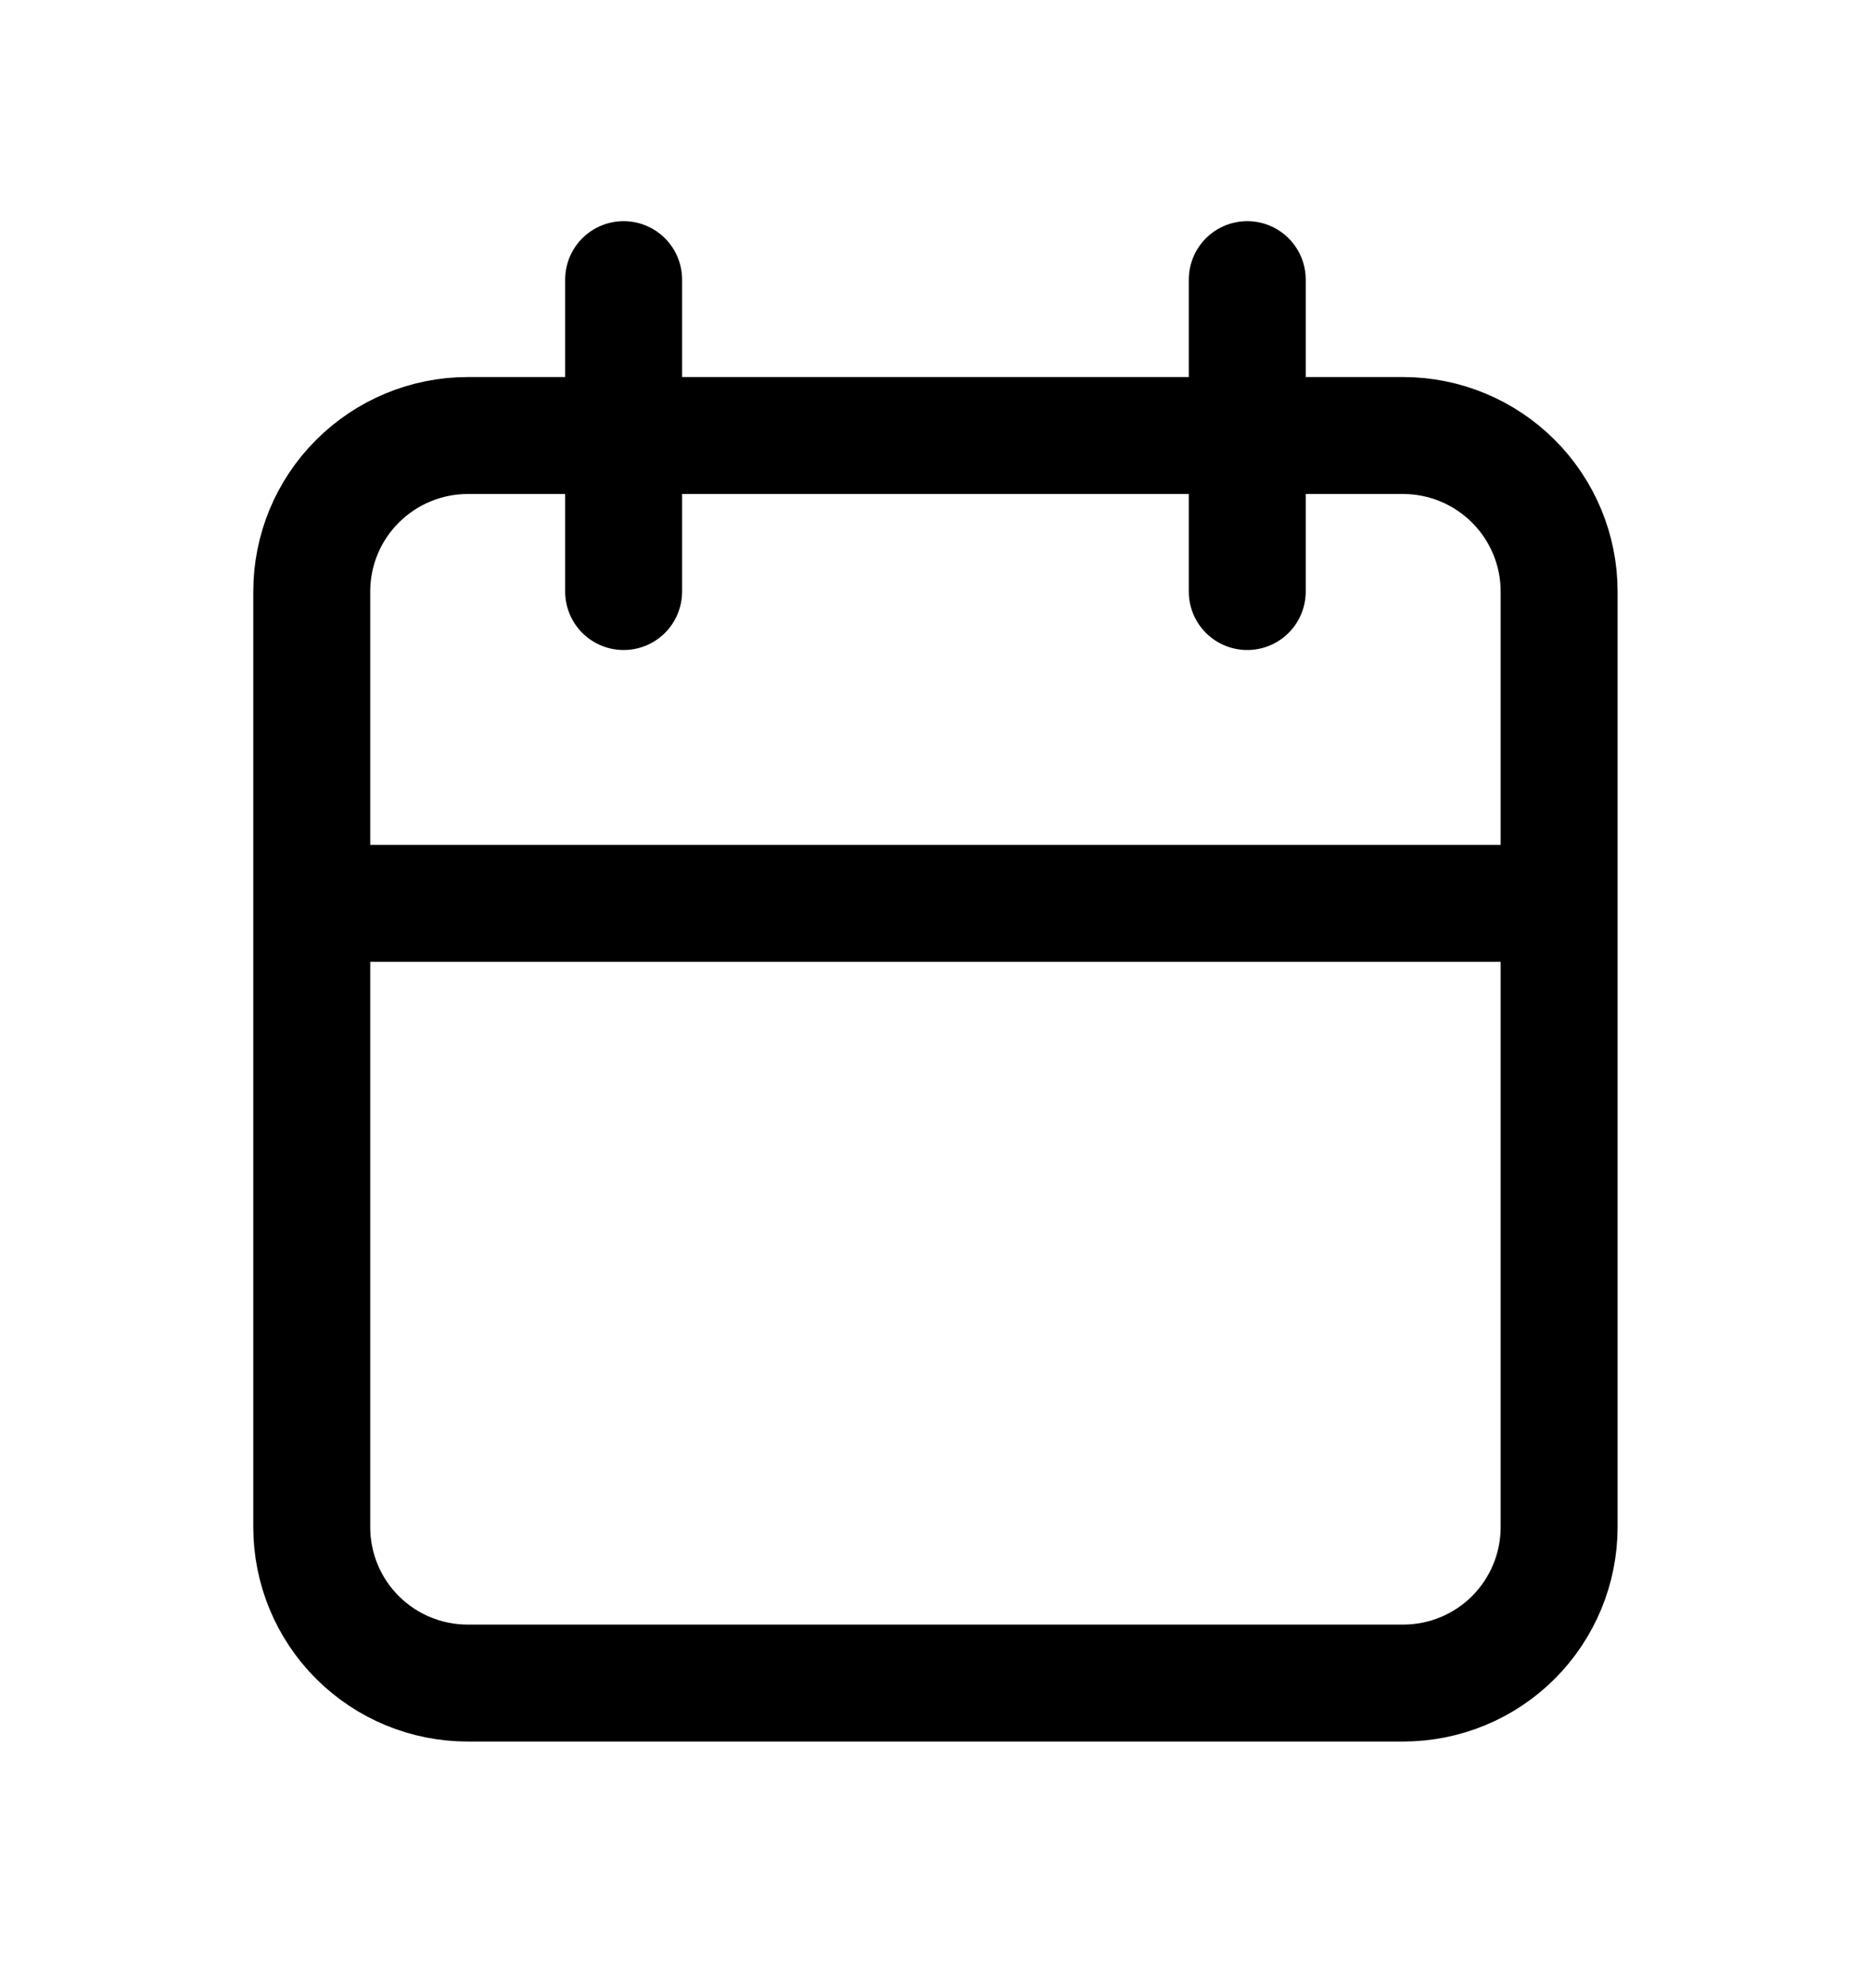<svg width="16" height="17" viewBox="0 0 16 17" fill="none" xmlns="http://www.w3.org/2000/svg">
<path d="M10.666 2.391V5.058M5.333 2.391V5.058M2.666 7.724H13.333M2.666 5.058C2.666 4.704 2.806 4.365 3.057 4.115C3.307 3.865 3.646 3.724 3.999 3.724H11.999C12.353 3.724 12.692 3.865 12.942 4.115C13.192 4.365 13.333 4.704 13.333 5.058V13.058C13.333 13.411 13.192 13.751 12.942 14.001C12.692 14.251 12.353 14.391 11.999 14.391H3.999C3.646 14.391 3.307 14.251 3.057 14.001C2.806 13.751 2.666 13.411 2.666 13.058V5.058Z" stroke="currentColor" stroke-linecap="round" stroke-linejoin="round"/>
</svg>
